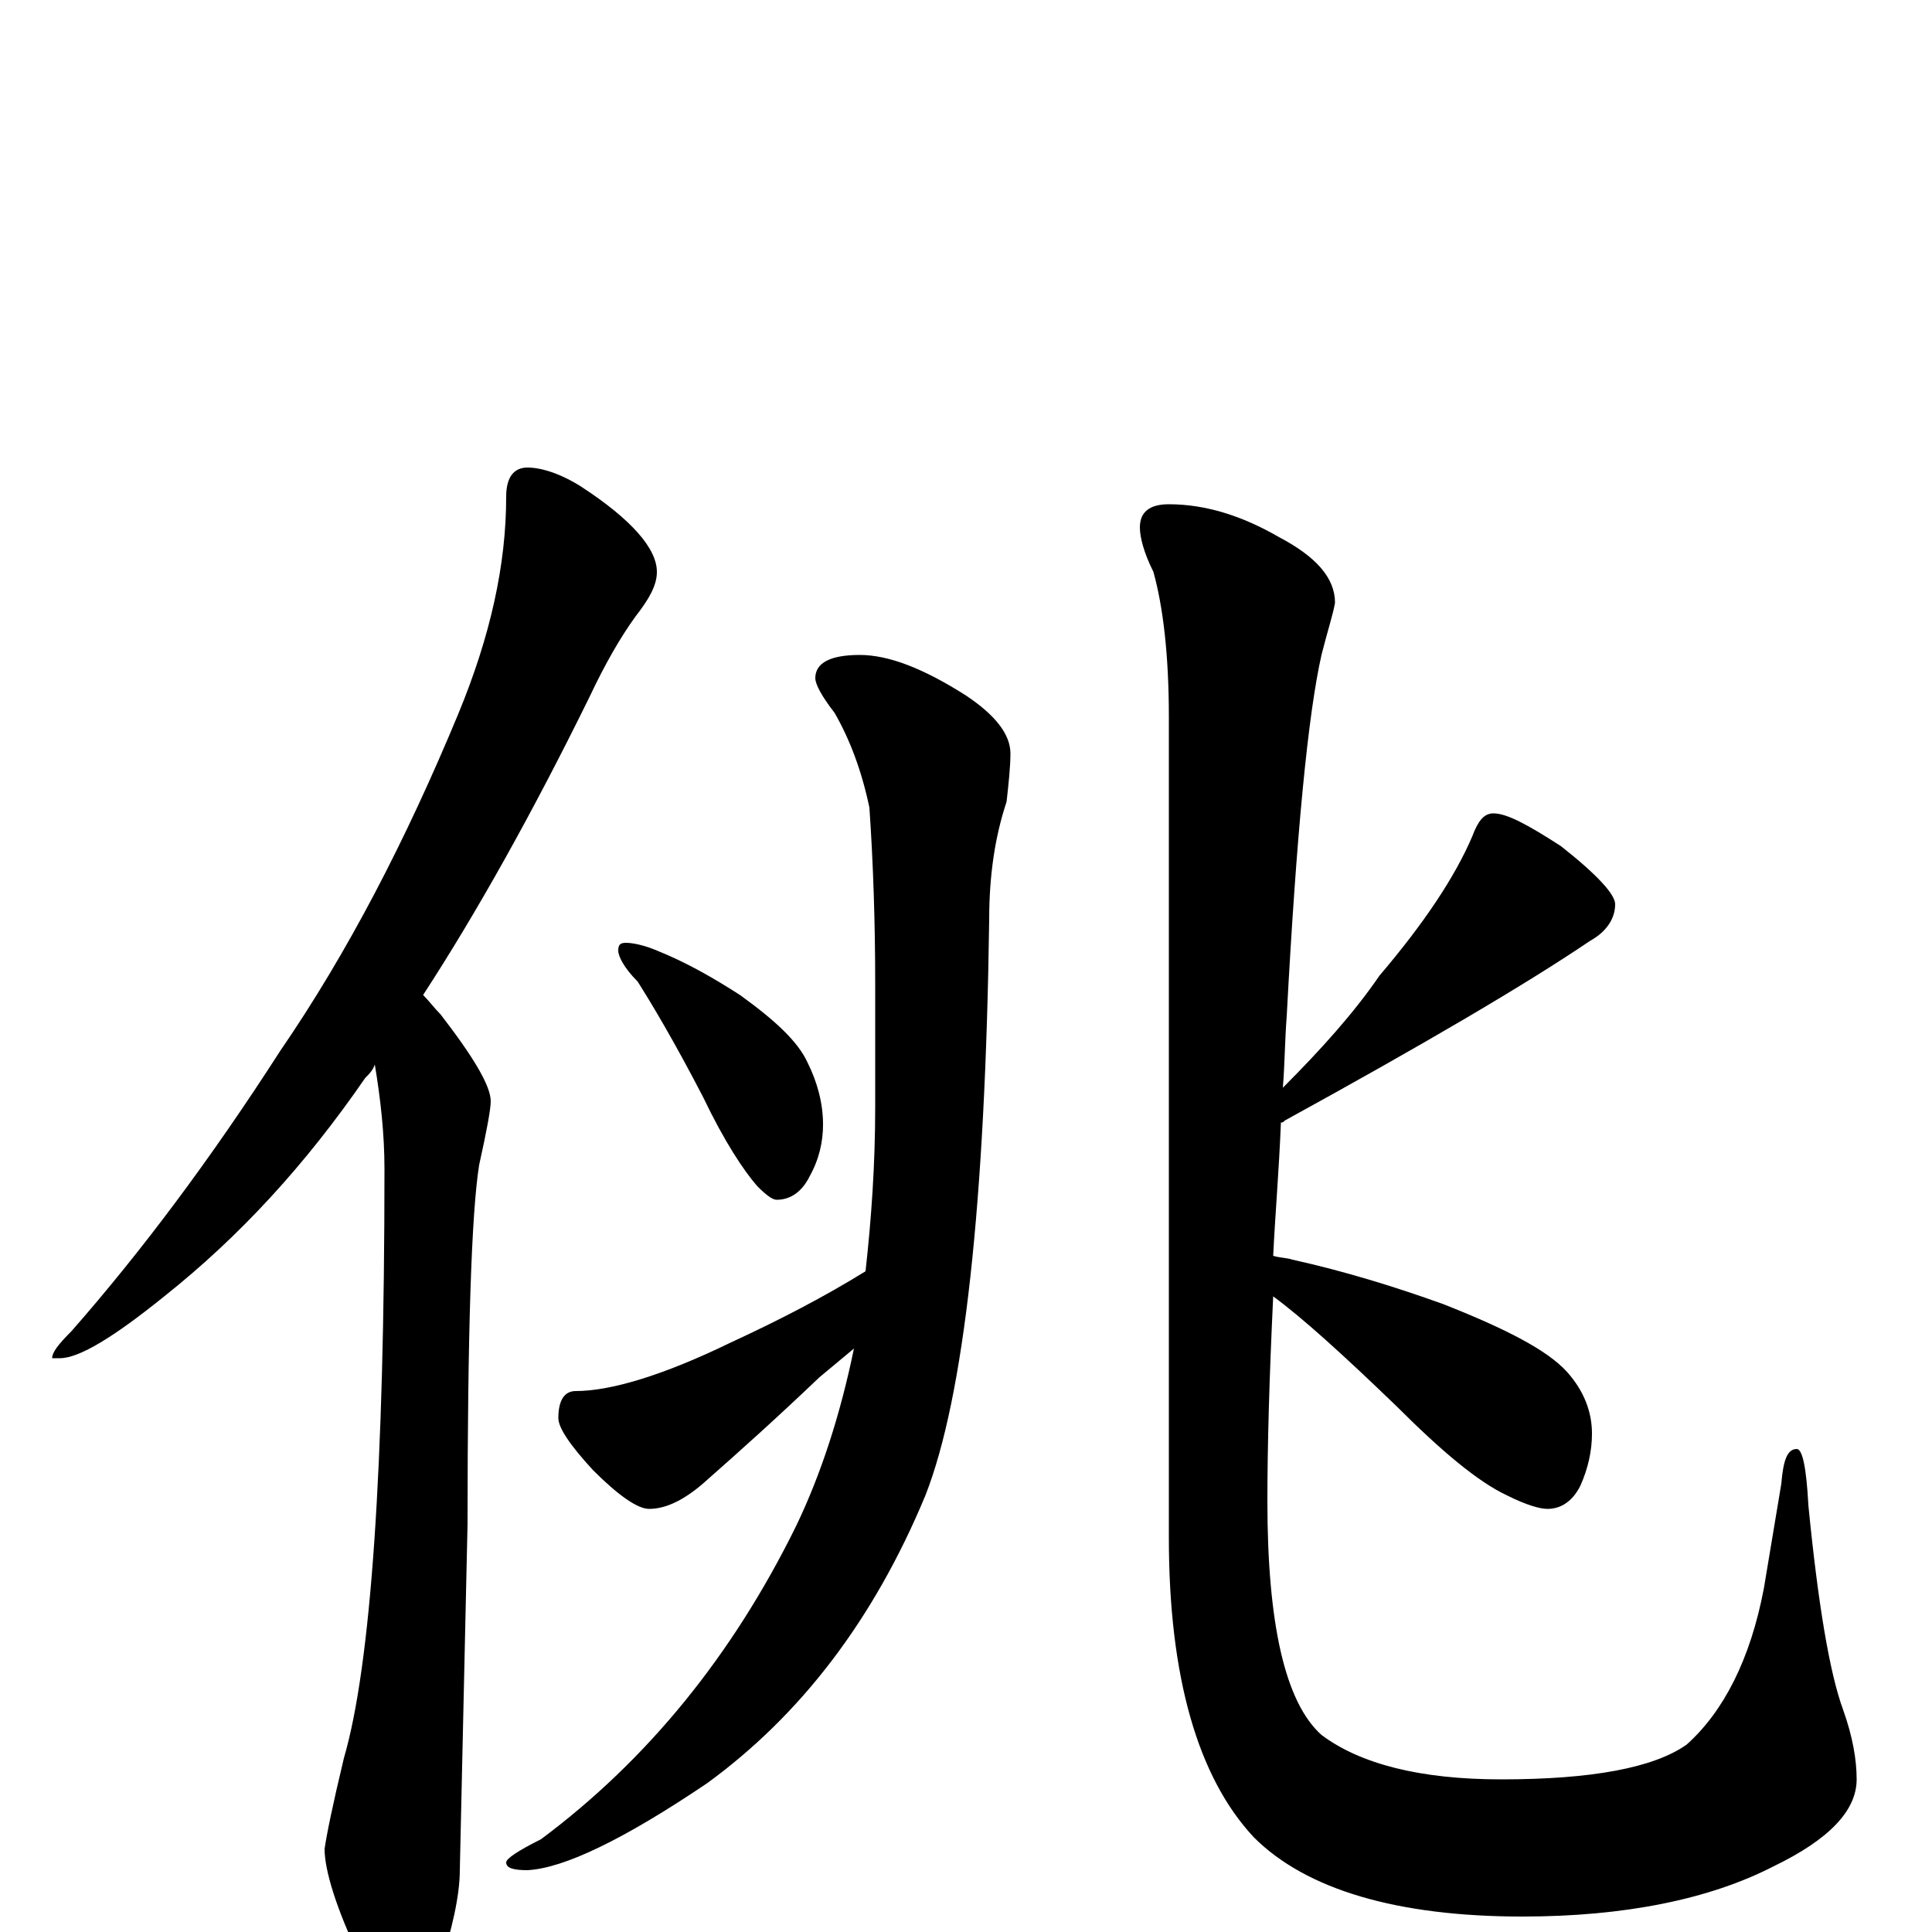 <?xml version="1.0" encoding="utf-8" ?>
<!DOCTYPE svg PUBLIC "-//W3C//DTD SVG 1.1//EN" "http://www.w3.org/Graphics/SVG/1.1/DTD/svg11.dtd">
<svg version="1.1" id="Layer_1" xmlns="http://www.w3.org/2000/svg" xmlns:xlink="http://www.w3.org/1999/xlink" x="0px" y="145px" width="1000px" height="1000px" viewBox="0 0 1000 1000" enable-background="new 0 0 1000 1000" xml:space="preserve">
<g id="Layer_1">
<path id="glyph" transform="matrix(1 0 0 -1 0 1000)" d="M273,758C280,758 290,755 301,748C327,731 340,716 340,704C340,697 336,690 329,681C321,670 313,656 305,639C276,580 247,528 219,485C222,482 225,478 228,475C245,453 254,438 254,430C254,426 252,415 248,397C244,372 242,310 242,211l-4,-179C238,19 234,1 227,-20C222,-35 216,-43 211,-43C202,-43 194,-34 187,-15C174,12 168,32 168,43C169,50 172,65 178,90C192,138 199,240 199,395C199,413 197,431 194,449C193,446 191,444 189,442C158,397 124,360 85,329C59,308 41,297 31,297l-4,0C27,300 30,304 37,311C73,352 109,400 145,456C180,507 210,565 237,630C254,671 262,708 262,743C262,753 266,758 273,758M445,661C460,661 478,654 500,640C515,630 523,620 523,610C523,603 522,594 521,585C515,567 512,547 512,524C510,377 499,277 479,226C452,161 414,112 366,77C323,48 292,33 273,32C266,32 262,33 262,36C262,38 268,42 280,48C335,89 379,143 412,210C425,237 435,268 442,302C436,297 430,292 424,287C402,266 383,249 366,234C355,224 345,219 336,219C330,219 320,226 307,239C295,252 289,261 289,266C289,275 292,280 298,280C316,280 343,288 378,305C404,317 427,329 448,342C451,369 453,397 453,427l0,64C453,522 452,553 450,582C446,601 440,617 432,631C425,640 422,646 422,649C422,657 430,661 445,661M324,512C327,512 333,511 340,508C355,502 369,494 383,485C401,472 413,461 418,450C423,440 426,429 426,418C426,409 424,400 419,391C415,383 409,379 402,379C400,379 397,381 392,386C385,394 375,409 364,432C349,461 337,481 330,492C323,499 320,505 320,508C320,511 321,512 324,512M605,739C624,739 643,733 662,722C681,712 691,701 691,688C690,682 687,673 684,661C677,630 671,568 666,474C665,461 665,449 664,437C684,457 701,476 714,495C737,522 753,546 762,567C765,575 768,579 773,579C780,579 791,573 808,562C827,547 836,537 836,532C836,525 832,518 823,513C789,490 736,459 665,420C664,419 664,419 663,419C662,394 660,371 659,350C662,349 666,349 669,348C696,342 722,334 747,325C780,312 801,301 811,290C820,280 824,269 824,258C824,249 822,240 818,231C814,223 808,219 801,219C797,219 790,221 780,226C765,233 746,249 723,272C695,299 674,318 659,329C657,287 656,252 656,223C656,160 665,119 684,102C704,87 735,79 777,79C824,79 856,85 873,97C892,114 906,141 913,178l9,54C923,244 925,250 930,250C933,250 935,240 936,221C941,170 947,134 954,115C959,101 961,89 961,79C961,63 947,48 918,34C885,17 841,8 788,8C723,8 676,22 649,49C620,80 605,132 605,204l0,425C605,661 602,686 597,704C592,714 590,722 590,727C590,735 595,739 605,739z"/>
</g>
</svg>
